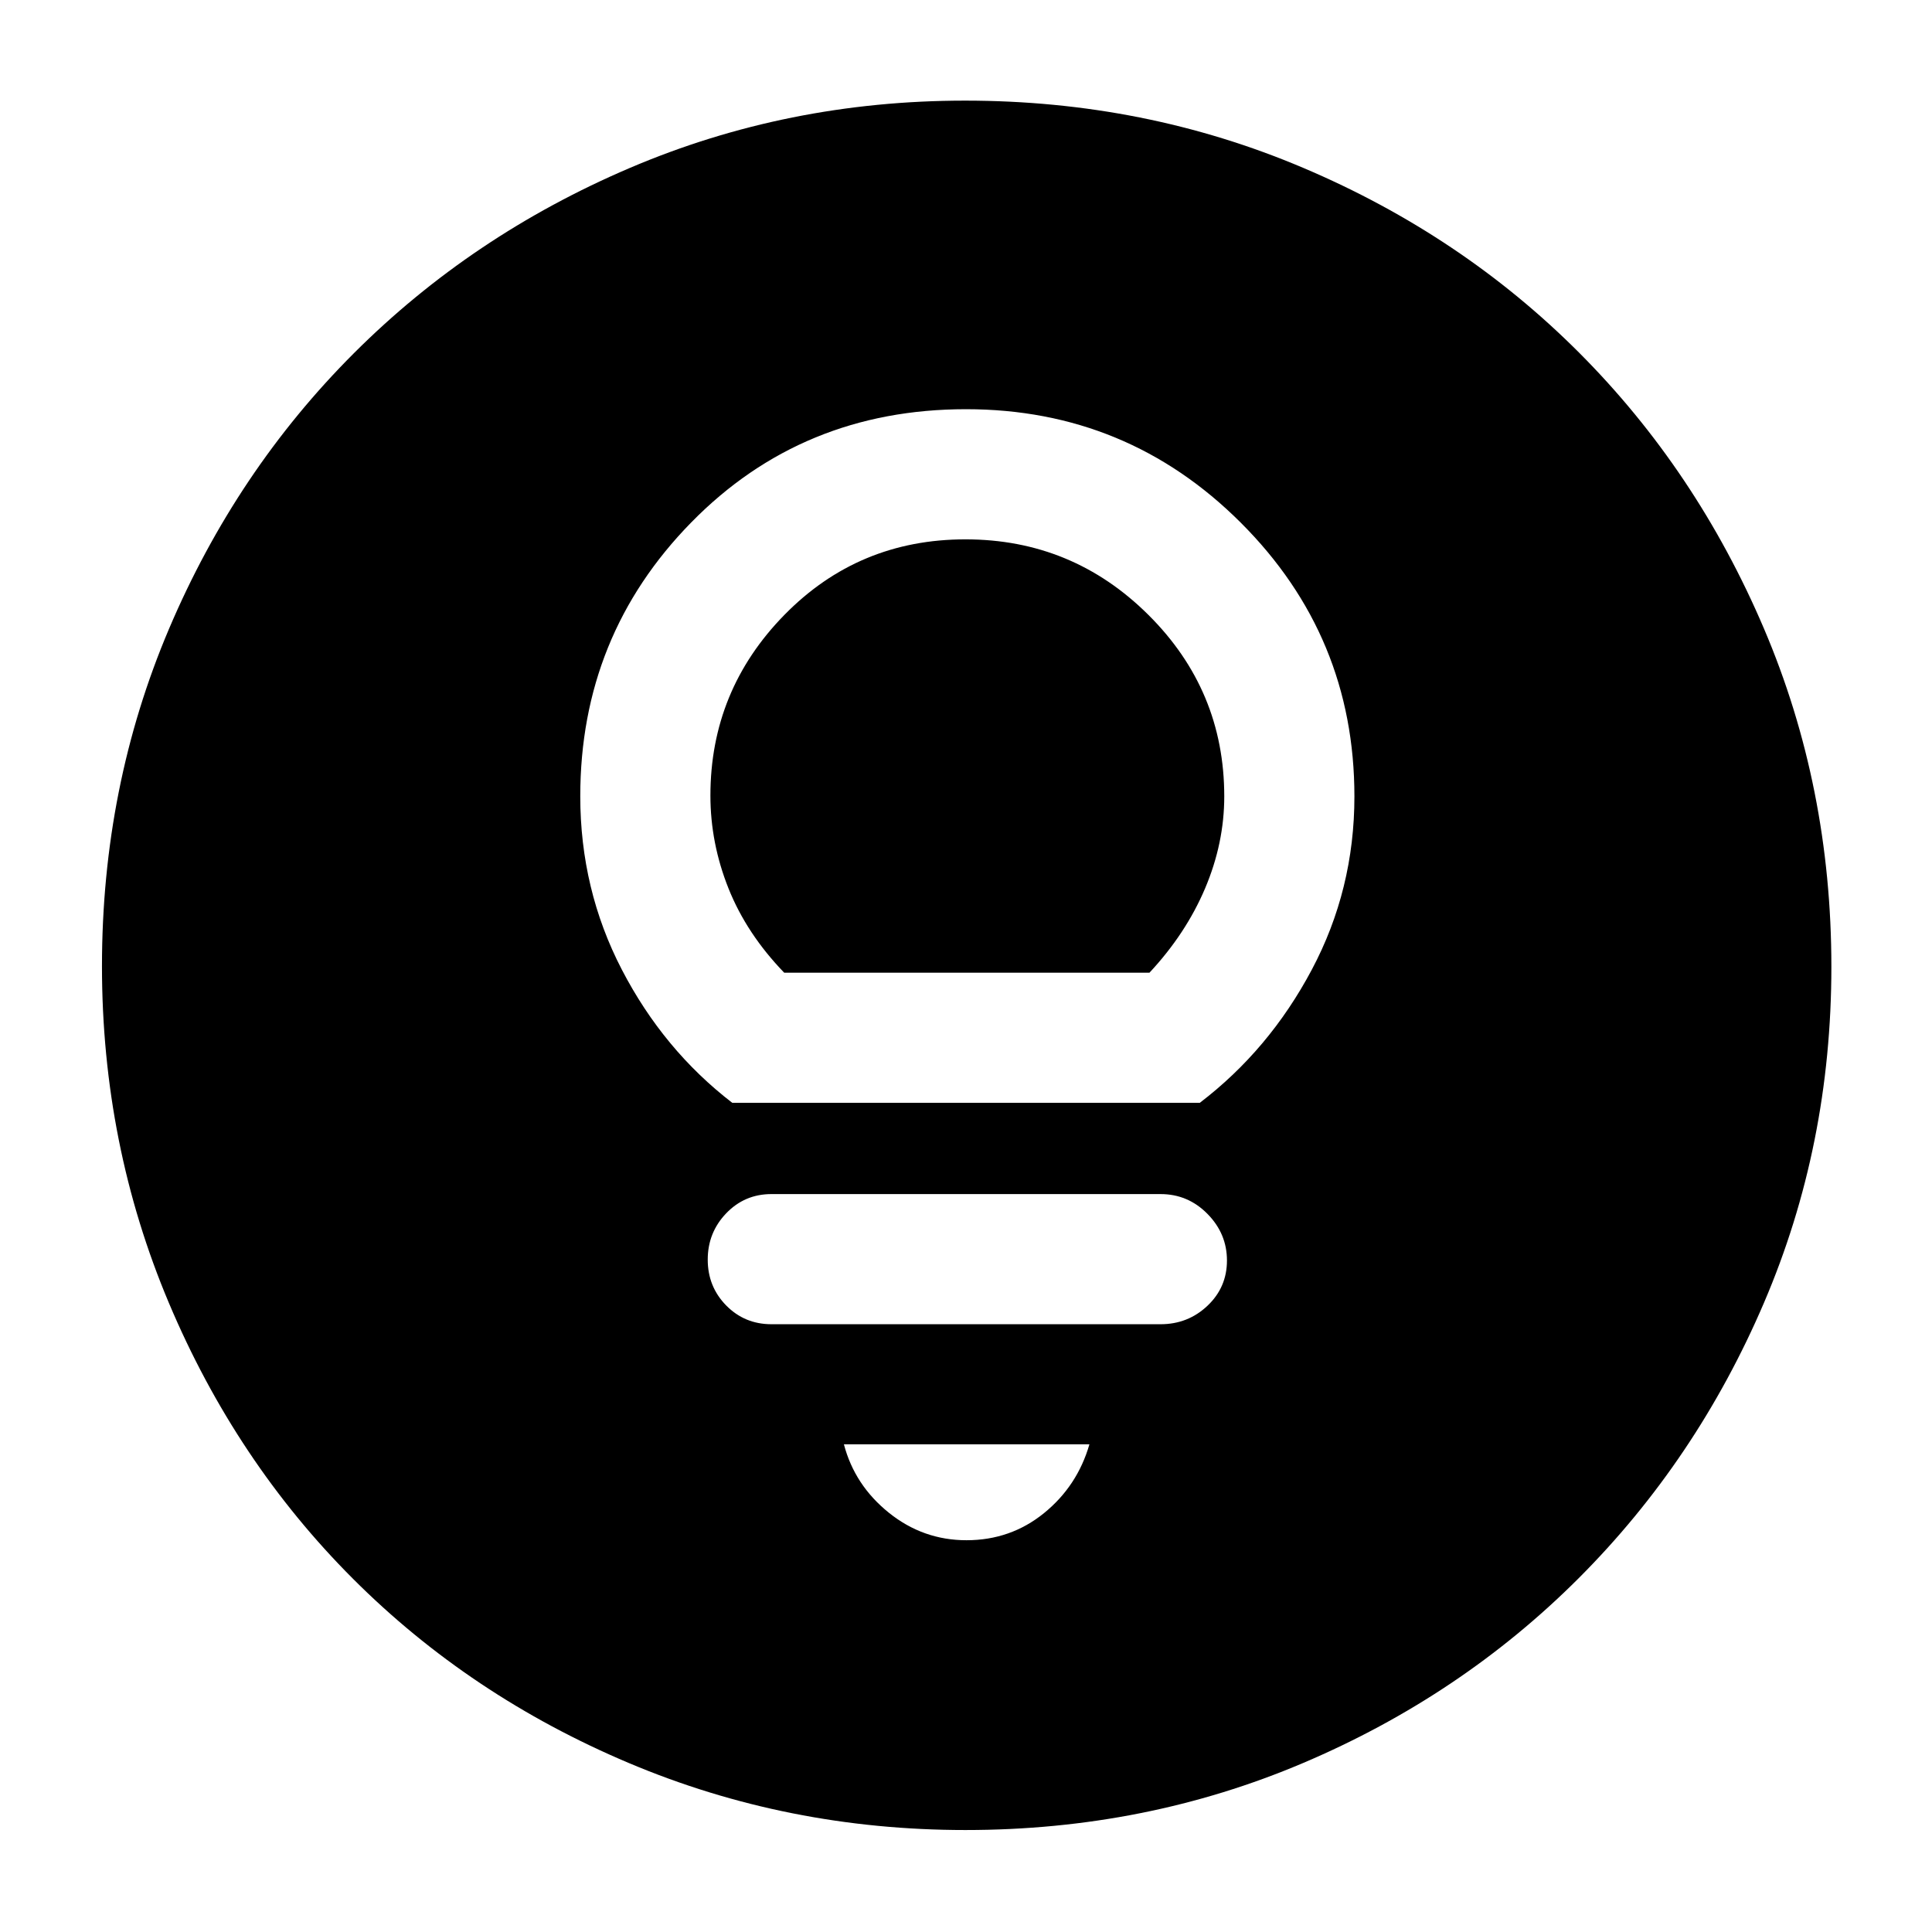 <svg xmlns="http://www.w3.org/2000/svg" height="40" viewBox="0 -960 960 960" width="40"><path d="M480.24-194.67q21.9 0 38.5-13.45 16.59-13.46 22.59-34.21h-122q5.34 20.33 22.34 34 17 13.66 38.57 13.66ZM383.33-302h193.34q13.62 0 23.31-9.17 9.69-9.16 9.69-22.5 0-13.33-9.69-23.16-9.69-9.84-23.31-9.84H383.33q-13.33 0-22.5 9.57-9.16 9.57-9.16 23t9.16 22.77Q370-302 383.33-302Zm-19.45-110h232.27q34.52-26.33 55.68-66.18Q673-518.02 673-564.24q0-79.63-56.45-136.03-56.46-56.4-136.55-56.4-81.39 0-136.53 56.26t-55.14 136.08q0 46.33 20.67 86.16 20.67 39.84 54.88 66.17Zm25.79-64.67Q371-496 362-518.52q-9-22.51-9-46.16 0-52.25 36.77-89.79Q426.55-692 479.71-692t90.89 37.5q37.73 37.5 37.73 90.22 0 23.22-9.53 45.71-9.54 22.49-27.64 41.9H389.67Zm90.12 426q-88.43 0-167.26-33.27-78.82-33.27-137.07-91.52-58.25-58.25-91.52-137.07-33.27-78.82-33.27-167.38 0-89.24 33.33-167.66Q117.33-726 175.86-784.5q58.53-58.49 136.96-91.99Q391.26-910 479.56-910q89.33 0 168.08 33.44 78.75 33.43 137.03 91.82 58.27 58.39 91.8 137.01Q910-569.12 910-479.61q0 88.79-33.51 167-33.5 78.21-91.99 136.75Q726-117.33 647.57-84T479.79-50.67Z"/></svg>